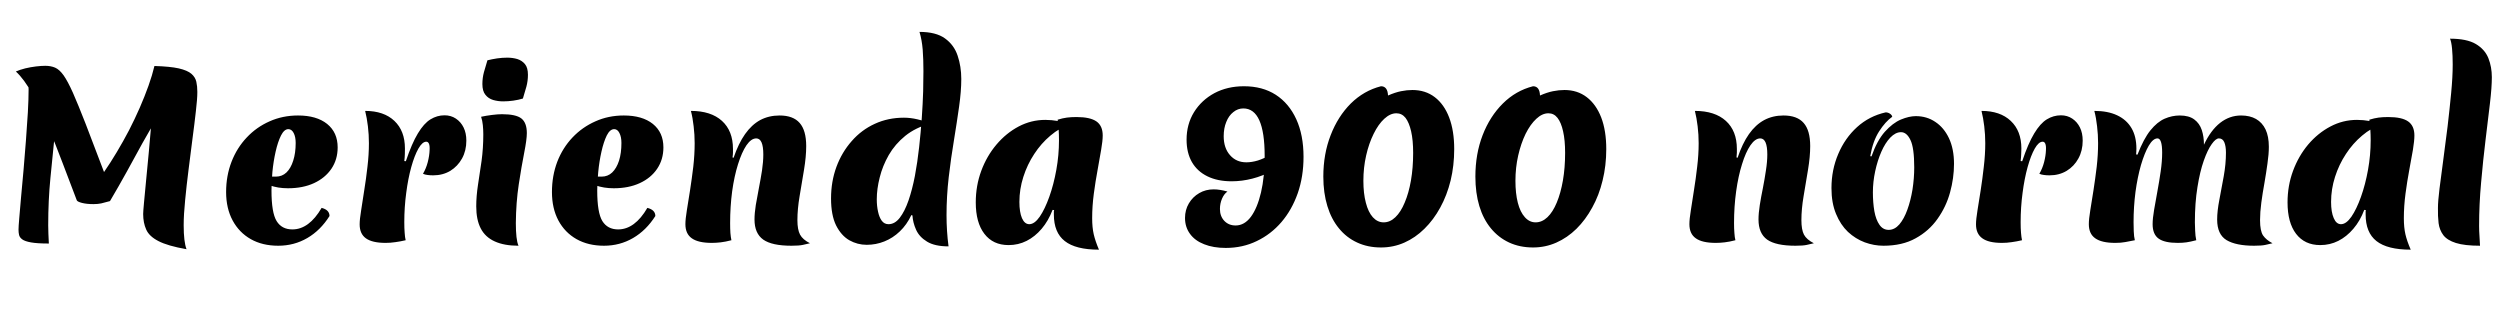 <svg xmlns="http://www.w3.org/2000/svg" xmlns:xlink="http://www.w3.org/1999/xlink" width="272.76" height="34.656"><path fill="black" d="M10.20 22.27L10.20 22.27Q9.46 22.27 8.95 22.14Q8.45 22.01 8.38 21.86L8.38 21.86Q7.63 19.92 6.84 17.81Q6.05 15.70 5.21 13.73Q4.37 11.76 3.50 10.20Q2.64 8.64 1.73 7.80L1.73 7.80Q2.16 7.61 2.75 7.46Q3.34 7.32 3.92 7.25Q4.51 7.18 4.94 7.18L4.94 7.18Q5.54 7.18 6.01 7.38Q6.48 7.58 6.94 8.22Q7.39 8.86 7.96 10.13Q8.52 11.40 9.34 13.50Q10.15 15.60 11.35 18.77L11.35 18.77Q12.05 17.76 12.74 16.60Q13.44 15.43 14.08 14.21Q14.71 12.98 15.25 11.75Q15.79 10.51 16.20 9.36Q16.61 8.21 16.85 7.20L16.85 7.20Q17.93 7.80 18.35 8.38Q18.77 8.95 18.72 9.56Q18.67 10.18 18.31 10.87Q17.95 11.57 17.42 12.41L17.42 12.41Q16.42 14.04 15.55 15.60Q14.69 17.16 13.84 18.72Q12.98 20.28 12 21.94L12 21.94Q11.42 22.10 11.05 22.19Q10.68 22.27 10.20 22.27ZM5.33 26.57L5.33 26.57Q4.08 26.57 3.40 26.45Q2.71 26.33 2.42 26.11Q2.14 25.90 2.08 25.63Q2.02 25.37 2.02 25.06L2.02 25.06Q2.02 24.74 2.10 23.81Q2.18 22.87 2.30 21.49Q2.42 20.11 2.57 18.53Q2.71 16.94 2.83 15.32Q2.95 13.70 3.04 12.25Q3.12 10.80 3.12 9.77L3.12 9.77Q3.12 9.14 3.04 8.72Q2.95 8.30 2.81 8.06L2.81 8.06Q4.37 8.30 5.09 8.69Q5.81 9.07 6 9.56Q6.19 10.06 6.19 10.68L6.19 10.68Q6.19 12.62 5.96 14.81Q5.74 16.99 5.50 19.43Q5.26 21.86 5.26 24.58L5.26 24.58Q5.26 25.01 5.28 25.50Q5.30 25.99 5.33 26.57ZM20.35 27.19L20.35 27.19Q18.29 26.83 17.28 26.30Q16.27 25.78 15.95 25.04Q15.62 24.31 15.62 23.35L15.62 23.35Q15.62 23.09 15.71 22.12Q15.79 21.14 15.94 19.69Q16.08 18.24 16.24 16.55Q16.39 14.86 16.54 13.13Q16.68 11.40 16.76 9.85Q16.85 8.30 16.85 7.20L16.85 7.20Q18.55 7.25 19.50 7.46Q20.45 7.68 20.88 8.05Q21.31 8.42 21.42 8.92Q21.53 9.41 21.53 10.03L21.53 10.03Q21.53 10.80 21.37 12.14Q21.22 13.49 21 15.14Q20.78 16.80 20.57 18.53Q20.35 20.26 20.20 21.83Q20.04 23.40 20.04 24.58L20.04 24.58Q20.04 26.38 20.35 27.19ZM30.36 26.81L30.36 26.81Q28.63 26.81 27.36 26.09Q26.09 25.37 25.38 24.05Q24.67 22.73 24.67 20.95L24.67 20.95Q24.67 19.18 25.26 17.65Q25.85 16.13 26.92 15Q27.98 13.87 29.41 13.24Q30.84 12.60 32.52 12.60L32.52 12.60Q34.54 12.60 35.69 13.52Q36.84 14.45 36.84 16.08L36.84 16.08Q36.84 17.40 36.16 18.41Q35.47 19.42 34.26 19.98Q33.05 20.54 31.42 20.54L31.42 20.54Q30.86 20.54 30.37 20.46Q29.88 20.38 29.40 20.21L29.40 20.21L29.47 19.27L30.10 19.27Q30.77 19.27 31.25 18.82Q31.73 18.36 31.99 17.53Q32.26 16.70 32.26 15.60L32.26 15.60Q32.26 14.93 32.04 14.51Q31.82 14.09 31.46 14.09L31.46 14.09Q31.01 14.09 30.66 14.78Q30.31 15.48 30.07 16.55Q29.83 17.62 29.72 18.76Q29.62 19.90 29.62 20.78L29.62 20.78Q29.62 23.21 30.18 24.12Q30.74 25.03 31.90 25.03L31.90 25.03Q33.72 25.03 35.09 22.68L35.09 22.68Q35.95 22.90 35.95 23.57L35.95 23.57Q34.97 25.13 33.53 25.97Q32.09 26.81 30.36 26.81ZM44.11 17.57L44.28 17.59Q44.93 15.65 45.59 14.56Q46.25 13.46 46.97 13.02Q47.69 12.58 48.50 12.58L48.50 12.58Q49.20 12.58 49.74 12.94Q50.28 13.30 50.58 13.91Q50.88 14.52 50.88 15.34L50.88 15.34Q50.88 16.44 50.41 17.29Q49.94 18.14 49.13 18.64Q48.31 19.13 47.26 19.13L47.26 19.13Q46.92 19.13 46.64 19.09Q46.37 19.06 46.15 18.96L46.15 18.96Q46.49 18.38 46.67 17.69Q46.85 16.99 46.87 16.39L46.87 16.39Q46.90 15.91 46.80 15.68Q46.70 15.46 46.51 15.46L46.51 15.46Q46.08 15.46 45.65 16.21Q45.22 16.97 44.87 18.23Q44.52 19.49 44.32 21.05Q44.11 22.61 44.11 24.24L44.11 24.24Q44.11 24.91 44.15 25.40Q44.18 25.90 44.26 26.21L44.26 26.21Q43.66 26.35 43.13 26.42Q42.60 26.50 42.07 26.50L42.07 26.50Q40.61 26.50 39.92 26.00Q39.24 25.51 39.24 24.48L39.24 24.48Q39.24 23.93 39.40 22.96Q39.55 21.98 39.74 20.76Q39.94 19.54 40.09 18.20Q40.25 16.87 40.25 15.62L40.25 15.62Q40.25 14.69 40.14 13.78Q40.03 12.86 39.84 12.10L39.84 12.10Q41.88 12.10 43.03 13.19Q44.18 14.28 44.18 16.20L44.18 16.20Q44.18 16.46 44.17 16.82Q44.16 17.18 44.11 17.57L44.11 17.57ZM56.28 24.34L56.28 24.34Q56.28 25.22 56.35 25.85Q56.42 26.47 56.57 26.81L56.57 26.81Q55.01 26.81 53.98 26.34Q52.94 25.87 52.45 24.92Q51.96 23.98 51.96 22.51L51.96 22.51Q51.96 21.41 52.15 20.17Q52.34 18.94 52.54 17.56Q52.73 16.18 52.73 14.66L52.73 14.66Q52.73 14.16 52.68 13.66Q52.63 13.15 52.49 12.74L52.49 12.74Q53.04 12.62 53.68 12.54Q54.31 12.46 54.77 12.46L54.77 12.46Q56.28 12.46 56.88 12.92Q57.48 13.39 57.48 14.52L57.48 14.52Q57.48 15.22 57.19 16.68Q56.90 18.14 56.60 20.11Q56.30 22.08 56.28 24.34ZM57.05 10.75L57.05 10.75Q56.57 10.90 56.00 10.98Q55.44 11.06 54.89 11.06L54.89 11.06Q54.34 11.06 53.81 10.91Q53.28 10.75 52.96 10.34Q52.63 9.94 52.63 9.17L52.63 9.17Q52.63 8.50 52.80 7.87Q52.97 7.25 53.18 6.58L53.18 6.58Q53.66 6.46 54.24 6.37Q54.82 6.29 55.34 6.29L55.34 6.29Q55.92 6.29 56.44 6.44Q56.95 6.60 57.28 7.00Q57.60 7.39 57.60 8.16L57.60 8.16Q57.60 8.83 57.43 9.46Q57.26 10.08 57.05 10.75ZM65.90 26.81L65.90 26.81Q64.18 26.81 62.90 26.09Q61.63 25.37 60.92 24.05Q60.22 22.73 60.22 20.95L60.22 20.95Q60.22 19.18 60.80 17.65Q61.39 16.13 62.46 15Q63.53 13.87 64.96 13.24Q66.38 12.60 68.06 12.60L68.06 12.60Q70.08 12.60 71.23 13.52Q72.38 14.45 72.38 16.08L72.38 16.08Q72.38 17.40 71.70 18.41Q71.02 19.42 69.80 19.98Q68.59 20.54 66.96 20.54L66.96 20.54Q66.41 20.54 65.92 20.46Q65.42 20.38 64.94 20.21L64.94 20.21L65.02 19.27L65.64 19.27Q66.31 19.27 66.79 18.82Q67.27 18.36 67.54 17.53Q67.80 16.70 67.80 15.60L67.80 15.60Q67.80 14.93 67.58 14.51Q67.37 14.09 67.01 14.09L67.01 14.09Q66.55 14.09 66.20 14.78Q65.86 15.48 65.62 16.55Q65.38 17.62 65.27 18.76Q65.16 19.90 65.16 20.78L65.16 20.78Q65.16 23.21 65.72 24.12Q66.29 25.03 67.44 25.03L67.44 25.03Q69.26 25.03 70.63 22.68L70.63 22.68Q71.50 22.90 71.50 23.57L71.50 23.57Q70.51 25.13 69.07 25.97Q67.63 26.81 65.90 26.81ZM79.92 17.18L80.04 17.21Q80.57 15.65 81.29 14.63Q82.01 13.61 82.94 13.10Q83.88 12.60 85.06 12.60L85.06 12.60Q86.54 12.60 87.25 13.42Q87.96 14.23 87.96 15.94L87.96 15.94Q87.96 17.09 87.72 18.53Q87.48 19.97 87.24 21.40Q87 22.82 87 24.02L87 24.02Q87 25.06 87.29 25.60Q87.58 26.14 88.37 26.54L88.37 26.54Q87.98 26.64 87.59 26.72Q87.19 26.81 86.35 26.81L86.35 26.81Q84.22 26.81 83.27 26.14Q82.32 25.46 82.32 23.95L82.32 23.95Q82.32 23.26 82.46 22.37Q82.61 21.48 82.80 20.51Q82.99 19.54 83.14 18.59Q83.28 17.64 83.28 16.85L83.28 16.85Q83.28 15.10 82.51 15.10L82.51 15.10Q81.96 15.10 81.44 15.85Q80.93 16.61 80.52 17.92Q80.11 19.22 79.88 20.88Q79.66 22.54 79.66 24.34L79.66 24.34Q79.66 24.94 79.69 25.42Q79.73 25.90 79.80 26.21L79.80 26.21Q79.15 26.38 78.64 26.44Q78.12 26.50 77.66 26.50L77.66 26.50Q76.18 26.50 75.48 26.00Q74.78 25.51 74.78 24.46L74.78 24.46Q74.78 23.90 74.94 22.93Q75.10 21.96 75.29 20.74Q75.48 19.51 75.64 18.19Q75.79 16.87 75.79 15.62L75.79 15.62Q75.79 14.69 75.68 13.78Q75.58 12.86 75.38 12.10L75.38 12.10Q77.57 12.10 78.77 13.19Q79.97 14.28 79.97 16.25L79.97 16.25Q79.97 16.46 79.97 16.66Q79.97 16.85 79.92 17.18L79.92 17.18ZM99.55 23.50L99.43 23.47Q98.93 24.53 98.17 25.25Q97.42 25.97 96.49 26.34Q95.57 26.71 94.56 26.71L94.56 26.71Q93.55 26.71 92.66 26.21Q91.78 25.70 91.22 24.59Q90.67 23.47 90.67 21.65L90.67 21.65Q90.67 19.80 91.26 18.20Q91.85 16.61 92.92 15.40Q93.98 14.18 95.44 13.51Q96.89 12.84 98.62 12.84L98.62 12.84Q99.34 12.84 100.10 13.02Q100.87 13.20 101.47 13.49L101.47 13.49Q99.89 13.92 98.77 14.82Q97.66 15.72 96.97 16.91Q96.29 18.10 95.98 19.36Q95.66 20.62 95.66 21.74L95.66 21.74Q95.66 22.49 95.80 23.10Q95.93 23.71 96.20 24.08Q96.48 24.46 96.94 24.46L96.94 24.46Q97.63 24.46 98.17 23.76Q98.71 23.06 99.12 21.88Q99.53 20.69 99.82 19.19Q100.10 17.69 100.28 16.07Q100.46 14.45 100.57 12.88Q100.68 11.30 100.72 9.97Q100.75 8.64 100.75 7.75L100.75 7.75Q100.75 6.48 100.67 5.41Q100.58 4.34 100.32 3.48L100.32 3.48Q102.12 3.48 103.10 4.19Q104.09 4.90 104.48 6.07Q104.88 7.25 104.88 8.62L104.88 8.62Q104.88 9.94 104.64 11.64Q104.40 13.34 104.08 15.30Q103.75 17.26 103.51 19.33Q103.27 21.41 103.27 23.47L103.27 23.47Q103.27 25.22 103.49 26.88L103.49 26.88Q101.98 26.88 101.14 26.36Q100.30 25.85 99.95 25.07Q99.60 24.29 99.55 23.50L99.55 23.50ZM115.01 22.92L114.84 22.90Q114.38 24.10 113.65 24.96Q112.92 25.82 112.01 26.28Q111.10 26.74 110.04 26.74L110.04 26.74Q108.34 26.74 107.40 25.51Q106.46 24.29 106.46 22.08L106.46 22.08Q106.46 20.26 107.06 18.64Q107.66 17.02 108.72 15.77Q109.78 14.52 111.14 13.80Q112.51 13.08 114.05 13.08L114.05 13.08Q114.72 13.08 115.48 13.21Q116.23 13.34 116.76 13.56L116.76 13.56Q115.61 13.94 114.60 14.80Q113.59 15.65 112.84 16.80Q112.08 17.95 111.65 19.30Q111.22 20.64 111.22 22.03L111.22 22.03Q111.22 23.14 111.50 23.80Q111.79 24.46 112.30 24.46L112.30 24.46Q112.87 24.46 113.44 23.64Q114.00 22.82 114.48 21.48Q114.96 20.14 115.25 18.53Q115.54 16.92 115.54 15.31L115.54 15.31Q115.54 14.66 115.50 14.08Q115.46 13.49 115.39 13.06L115.39 13.06Q115.94 12.89 116.40 12.83Q116.86 12.77 117.46 12.77L117.46 12.77Q118.94 12.77 119.63 13.25Q120.31 13.73 120.31 14.78L120.31 14.78Q120.31 15.36 120.14 16.34Q119.98 17.33 119.75 18.55Q119.52 19.78 119.34 21.13Q119.16 22.49 119.16 23.81L119.16 23.81Q119.16 24.82 119.33 25.56Q119.50 26.30 119.90 27.24L119.90 27.24Q117.36 27.24 116.17 26.30Q114.98 25.37 114.98 23.40L114.98 23.40Q114.98 23.14 114.98 23.06Q114.98 22.99 115.01 22.92L115.01 22.92ZM138.65 16.87L138.72 18.67Q137.76 19.20 136.63 19.49Q135.50 19.78 134.38 19.78L134.38 19.78Q132.84 19.78 131.74 19.24Q130.63 18.70 130.04 17.68Q129.46 16.66 129.46 15.24L129.46 15.24Q129.46 13.56 130.27 12.24Q131.09 10.92 132.50 10.16Q133.92 9.41 135.72 9.41L135.72 9.41Q137.74 9.41 139.19 10.34Q140.64 11.28 141.43 13.01Q142.22 14.74 142.22 17.11L142.22 17.11Q142.22 19.27 141.59 21.08Q140.95 22.90 139.81 24.23Q138.67 25.56 137.12 26.30Q135.58 27.05 133.73 27.05L133.73 27.05Q132.38 27.05 131.38 26.65Q130.37 26.26 129.83 25.51Q129.29 24.77 129.29 23.78L129.29 23.78Q129.29 22.90 129.71 22.19Q130.13 21.48 130.84 21.07Q131.54 20.66 132.41 20.66L132.41 20.66Q133.10 20.66 133.92 20.90L133.92 20.90Q133.56 21.14 133.33 21.67Q133.10 22.20 133.10 22.80L133.10 22.80Q133.10 23.59 133.58 24.10Q134.06 24.60 134.81 24.60L134.81 24.60Q135.77 24.60 136.48 23.65Q137.18 22.70 137.58 21Q137.98 19.30 137.98 17.02L137.98 17.02Q137.98 11.83 135.65 11.83L135.65 11.83Q135.05 11.83 134.56 12.23Q134.06 12.62 133.79 13.31Q133.51 13.99 133.51 14.86L133.51 14.86Q133.51 16.15 134.20 16.93Q134.88 17.71 135.98 17.71L135.98 17.71Q136.58 17.71 137.24 17.51Q137.90 17.30 138.65 16.87L138.65 16.87ZM152.35 12.36L152.35 12.36Q151.68 12.36 151.03 12.96Q150.38 13.56 149.87 14.60Q149.35 15.65 149.05 16.97Q148.75 18.29 148.75 19.73L148.75 19.73Q148.75 21.10 149.02 22.12Q149.28 23.14 149.78 23.70Q150.29 24.26 150.96 24.26L150.96 24.26Q151.66 24.26 152.24 23.70Q152.83 23.14 153.26 22.10Q153.70 21.07 153.94 19.69Q154.18 18.31 154.18 16.68L154.18 16.68Q154.18 15.29 153.96 14.33Q153.74 13.37 153.35 12.86Q152.95 12.36 152.35 12.36ZM151.44 10.42L151.44 10.42Q152.21 10.08 152.86 9.95Q153.50 9.82 154.10 9.82L154.10 9.82Q155.52 9.82 156.54 10.60Q157.56 11.38 158.11 12.82Q158.66 14.26 158.66 16.27L158.66 16.27Q158.66 18.07 158.27 19.69Q157.87 21.31 157.14 22.64Q156.41 23.98 155.41 24.96Q154.42 25.94 153.22 26.47Q152.02 27 150.67 27L150.67 27Q149.23 27 148.07 26.46Q146.90 25.92 146.08 24.91Q145.25 23.90 144.82 22.48Q144.38 21.05 144.38 19.27L144.38 19.27Q144.38 16.80 145.18 14.75Q145.97 12.70 147.38 11.29Q148.80 9.89 150.67 9.41L150.67 9.41Q151.39 9.41 151.44 10.42ZM168.94 12.36L168.94 12.36Q168.26 12.36 167.62 12.96Q166.97 13.56 166.45 14.60Q165.94 15.65 165.64 16.97Q165.34 18.29 165.34 19.73L165.34 19.73Q165.34 21.10 165.60 22.12Q165.86 23.14 166.37 23.70Q166.87 24.26 167.54 24.26L167.54 24.26Q168.24 24.26 168.83 23.70Q169.42 23.14 169.85 22.10Q170.28 21.07 170.52 19.69Q170.76 18.31 170.76 16.68L170.76 16.68Q170.76 15.29 170.54 14.33Q170.33 13.37 169.93 12.86Q169.54 12.36 168.94 12.36ZM168.02 10.42L168.02 10.42Q168.79 10.08 169.44 9.95Q170.09 9.82 170.69 9.82L170.69 9.82Q172.10 9.82 173.12 10.60Q174.14 11.38 174.70 12.82Q175.25 14.26 175.25 16.27L175.25 16.27Q175.25 18.07 174.85 19.69Q174.46 21.31 173.72 22.64Q172.99 23.98 172.00 24.96Q171 25.94 169.80 26.47Q168.60 27 167.26 27L167.26 27Q165.82 27 164.65 26.46Q163.49 25.92 162.66 24.91Q161.83 23.90 161.40 22.48Q160.97 21.05 160.97 19.27L160.97 19.27Q160.97 16.80 161.76 14.75Q162.55 12.70 163.97 11.29Q165.38 9.89 167.26 9.41L167.26 9.41Q167.98 9.41 168.02 10.42ZM189.46 17.18L189.58 17.21Q190.10 15.65 190.82 14.63Q191.54 13.61 192.48 13.10Q193.42 12.60 194.59 12.60L194.59 12.60Q196.08 12.60 196.79 13.42Q197.50 14.23 197.50 15.94L197.50 15.94Q197.50 17.09 197.26 18.53Q197.02 19.97 196.78 21.40Q196.54 22.82 196.54 24.02L196.54 24.02Q196.54 25.06 196.82 25.60Q197.11 26.14 197.90 26.54L197.90 26.54Q197.52 26.64 197.12 26.72Q196.73 26.81 195.89 26.81L195.89 26.81Q193.75 26.81 192.80 26.14Q191.86 25.46 191.86 23.95L191.86 23.95Q191.86 23.26 192 22.37Q192.14 21.48 192.34 20.51Q192.53 19.54 192.67 18.59Q192.82 17.64 192.82 16.85L192.82 16.85Q192.82 15.10 192.05 15.10L192.05 15.10Q191.50 15.10 190.98 15.85Q190.46 16.61 190.06 17.92Q189.65 19.22 189.42 20.88Q189.19 22.54 189.19 24.34L189.19 24.34Q189.19 24.94 189.23 25.42Q189.26 25.90 189.34 26.21L189.34 26.21Q188.69 26.38 188.17 26.44Q187.66 26.50 187.20 26.50L187.20 26.50Q185.71 26.50 185.02 26.00Q184.32 25.51 184.32 24.46L184.32 24.46Q184.32 23.90 184.48 22.93Q184.63 21.96 184.82 20.74Q185.02 19.51 185.17 18.19Q185.33 16.87 185.33 15.62L185.33 15.62Q185.33 14.69 185.22 13.78Q185.11 12.86 184.92 12.10L184.92 12.10Q187.10 12.10 188.30 13.19Q189.50 14.28 189.50 16.25L189.50 16.25Q189.50 16.46 189.50 16.66Q189.50 16.85 189.46 17.18L189.46 17.18ZM205.49 26.81L205.49 26.81Q204.46 26.81 203.45 26.44Q202.44 26.06 201.62 25.30Q200.81 24.53 200.32 23.34Q199.82 22.15 199.82 20.52L199.82 20.52Q199.82 18.53 200.56 16.80Q201.29 15.07 202.61 13.87Q203.93 12.67 205.73 12.26L205.73 12.26Q205.99 12.26 206.21 12.41Q206.42 12.55 206.45 12.74L206.45 12.74Q205.70 13.27 205.02 14.33Q204.34 15.38 204.05 17.04L204.05 17.04L204.19 17.06Q204.79 15.34 205.64 14.38Q206.50 13.42 207.40 13.04Q208.30 12.67 209.02 12.67L209.02 12.67Q210.22 12.67 211.15 13.30Q212.09 13.92 212.64 15.08Q213.19 16.25 213.19 17.88L213.19 17.88Q213.19 19.42 212.76 20.99Q212.33 22.56 211.39 23.88Q210.46 25.20 209.00 26.00Q207.55 26.81 205.49 26.81ZM206.06 25.08L206.06 25.08Q206.71 25.08 207.23 24.48Q207.74 23.88 208.10 22.88Q208.46 21.89 208.66 20.68Q208.85 19.46 208.85 18.26L208.85 18.26Q208.85 16.13 208.44 15.28Q208.03 14.42 207.41 14.42L207.41 14.42Q206.81 14.42 206.24 15.01Q205.68 15.60 205.26 16.56Q204.84 17.52 204.59 18.68Q204.34 19.85 204.34 20.98L204.34 20.98Q204.34 22.10 204.50 23.04Q204.67 23.98 205.06 24.53Q205.44 25.08 206.06 25.08ZM220.46 17.57L220.63 17.59Q221.28 15.65 221.94 14.56Q222.60 13.46 223.32 13.02Q224.04 12.58 224.86 12.58L224.86 12.58Q225.55 12.58 226.09 12.94Q226.63 13.30 226.93 13.91Q227.23 14.52 227.23 15.34L227.23 15.34Q227.23 16.44 226.76 17.29Q226.30 18.14 225.48 18.64Q224.66 19.13 223.61 19.13L223.61 19.13Q223.27 19.13 223.00 19.09Q222.72 19.06 222.50 18.96L222.50 18.96Q222.84 18.38 223.02 17.69Q223.20 16.99 223.22 16.39L223.22 16.39Q223.25 15.91 223.15 15.68Q223.06 15.46 222.86 15.46L222.86 15.46Q222.43 15.46 222.00 16.21Q221.57 16.97 221.22 18.23Q220.87 19.49 220.67 21.05Q220.46 22.61 220.46 24.24L220.46 24.24Q220.46 24.91 220.50 25.40Q220.54 25.90 220.61 26.21L220.61 26.21Q220.01 26.35 219.48 26.42Q218.95 26.50 218.42 26.50L218.42 26.50Q216.96 26.50 216.28 26.00Q215.59 25.51 215.59 24.48L215.59 24.48Q215.59 23.93 215.75 22.96Q215.90 21.98 216.10 20.76Q216.29 19.54 216.44 18.20Q216.60 16.87 216.60 15.62L216.60 15.62Q216.60 14.69 216.49 13.78Q216.38 12.86 216.19 12.10L216.19 12.10Q218.23 12.10 219.38 13.19Q220.54 14.28 220.54 16.20L220.54 16.20Q220.54 16.46 220.52 16.82Q220.51 17.18 220.46 17.57L220.46 17.57ZM233.06 16.85L233.21 16.87Q233.88 15.14 234.62 14.22Q235.37 13.30 236.17 12.95Q236.98 12.60 237.82 12.60L237.82 12.60Q238.82 12.60 239.40 13.03Q239.98 13.46 240.22 14.18Q240.46 14.90 240.46 15.79L240.46 15.79Q241.20 14.21 242.23 13.40Q243.26 12.60 244.51 12.60L244.51 12.60Q245.47 12.60 246.14 12.98Q246.82 13.37 247.18 14.12Q247.54 14.88 247.54 16.01L247.54 16.01Q247.54 16.82 247.39 17.84Q247.25 18.86 247.06 19.96Q246.86 21.05 246.72 22.10Q246.58 23.16 246.58 24.02L246.58 24.02Q246.58 25.20 246.91 25.69Q247.25 26.18 247.94 26.54L247.94 26.54Q247.56 26.64 247.16 26.72Q246.77 26.81 245.93 26.81L245.93 26.81Q243.96 26.81 242.93 26.20Q241.90 25.58 241.90 23.95L241.90 23.95Q241.90 23.04 242.14 21.80Q242.38 20.57 242.62 19.22Q242.86 17.88 242.86 16.66L242.86 16.66Q242.86 15.94 242.68 15.52Q242.50 15.10 242.09 15.10L242.09 15.10Q241.75 15.10 241.31 15.72Q240.86 16.34 240.44 17.53Q240.02 18.72 239.75 20.42Q239.47 22.13 239.47 24.26L239.47 24.26Q239.47 24.60 239.50 25.18Q239.52 25.75 239.62 26.21L239.62 26.21Q238.97 26.38 238.55 26.44Q238.13 26.50 237.60 26.50L237.60 26.50Q236.16 26.50 235.51 26.03Q234.86 25.56 234.86 24.46L234.86 24.46Q234.86 23.83 235.02 22.90Q235.18 21.96 235.38 20.88Q235.58 19.80 235.74 18.70Q235.90 17.59 235.90 16.66L235.90 16.66Q235.90 15.10 235.39 15.10L235.39 15.10Q234.91 15.10 234.44 15.89Q233.98 16.68 233.59 18Q233.21 19.32 232.99 20.94Q232.78 22.56 232.78 24.24L232.78 24.24Q232.78 24.62 232.80 25.22Q232.82 25.82 232.92 26.21L232.92 26.21Q232.34 26.33 231.88 26.41Q231.41 26.50 230.78 26.50L230.78 26.50Q229.30 26.50 228.60 26.00Q227.90 25.51 227.90 24.46L227.90 24.46Q227.90 23.90 228.06 22.93Q228.22 21.96 228.41 20.74Q228.60 19.51 228.76 18.19Q228.91 16.87 228.91 15.62L228.91 15.62Q228.91 14.69 228.80 13.78Q228.70 12.86 228.50 12.10L228.50 12.10Q229.97 12.10 230.99 12.58Q232.01 13.06 232.55 13.97Q233.09 14.88 233.09 16.22L233.09 16.22Q233.09 16.39 233.08 16.54Q233.06 16.68 233.06 16.85L233.06 16.85ZM258.12 22.92L257.95 22.90Q257.50 24.10 256.76 24.96Q256.03 25.82 255.12 26.28Q254.21 26.74 253.15 26.74L253.15 26.74Q251.45 26.74 250.51 25.51Q249.58 24.29 249.58 22.08L249.58 22.08Q249.58 20.26 250.18 18.64Q250.78 17.02 251.83 15.77Q252.89 14.52 254.26 13.80Q255.62 13.08 257.16 13.08L257.16 13.08Q257.83 13.08 258.59 13.21Q259.34 13.34 259.87 13.56L259.87 13.56Q258.72 13.94 257.71 14.80Q256.70 15.65 255.95 16.80Q255.19 17.95 254.76 19.30Q254.33 20.64 254.33 22.03L254.33 22.03Q254.33 23.14 254.62 23.80Q254.90 24.46 255.41 24.46L255.41 24.46Q255.98 24.46 256.55 23.64Q257.11 22.82 257.59 21.48Q258.07 20.14 258.36 18.53Q258.65 16.92 258.65 15.31L258.65 15.31Q258.65 14.66 258.61 14.08Q258.58 13.49 258.50 13.06L258.50 13.06Q259.06 12.89 259.51 12.83Q259.97 12.77 260.57 12.77L260.57 12.77Q262.06 12.77 262.74 13.25Q263.42 13.73 263.42 14.78L263.42 14.78Q263.42 15.36 263.26 16.34Q263.09 17.33 262.86 18.55Q262.63 19.78 262.45 21.13Q262.27 22.49 262.27 23.81L262.27 23.81Q262.27 24.82 262.44 25.56Q262.61 26.30 263.02 27.24L263.02 27.24Q260.47 27.24 259.28 26.30Q258.10 25.37 258.10 23.40L258.10 23.40Q258.10 23.14 258.10 23.06Q258.10 22.99 258.12 22.92L258.12 22.92ZM265.99 22.68L265.99 22.68Q265.99 21.96 266.16 20.58Q266.33 19.20 266.57 17.45Q266.81 15.70 267.04 13.81Q267.26 11.93 267.43 10.16Q267.60 8.40 267.60 7.03L267.60 7.03Q267.60 6.05 267.53 5.32Q267.46 4.58 267.31 4.22L267.31 4.22Q269.14 4.22 270.12 4.80Q271.10 5.38 271.49 6.34Q271.87 7.30 271.87 8.42L271.87 8.42Q271.87 9.53 271.66 11.30Q271.44 13.08 271.18 15.29Q270.91 17.50 270.70 19.90Q270.48 22.30 270.48 24.65L270.48 24.65Q270.48 25.20 270.52 25.74Q270.55 26.28 270.58 26.81L270.58 26.81Q268.90 26.81 267.95 26.51Q267 26.21 266.58 25.66Q266.16 25.10 266.06 24.35Q265.97 23.59 265.99 22.68Z"/></svg>